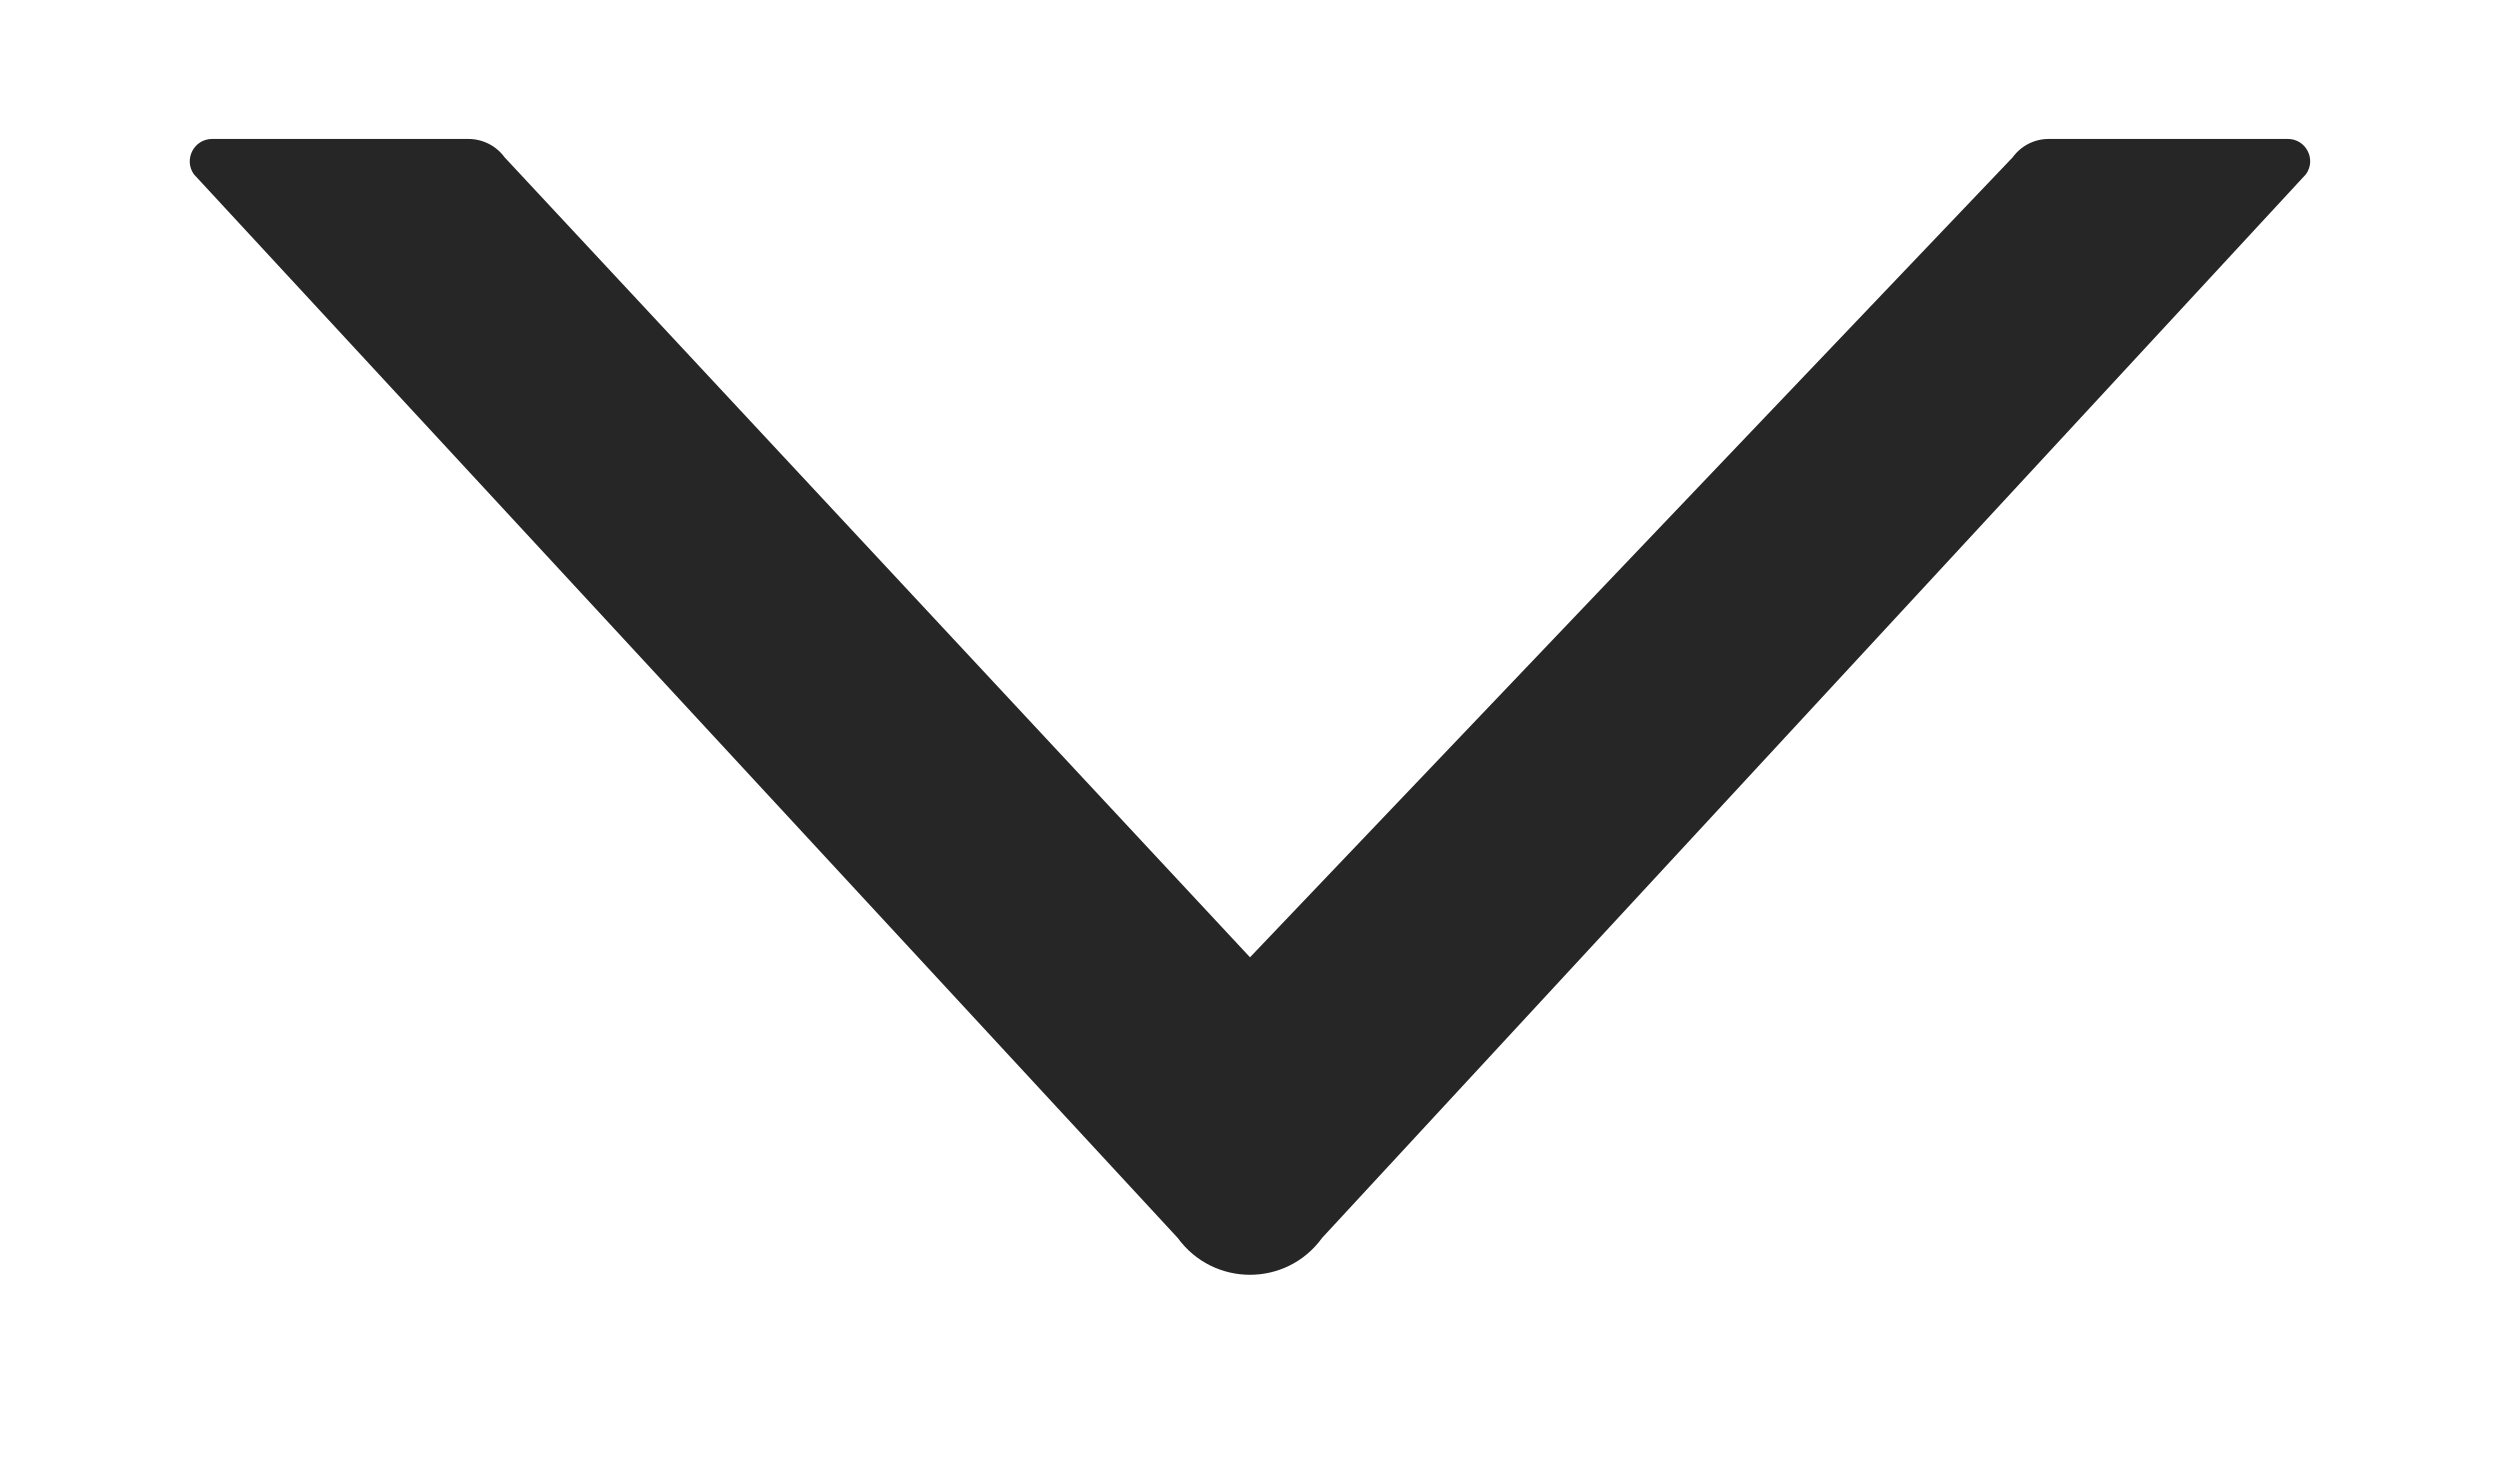 <svg width="12" height="7" viewBox="0 0 12 7" fill="none" xmlns="http://www.w3.org/2000/svg">
<path d="M10.982 0.667H9.833C9.765 0.667 9.701 0.7 9.661 0.755L6 4.595L2.422 0.755C2.382 0.7 2.317 0.667 2.249 0.667H1.018C0.931 0.667 0.88 0.766 0.931 0.837L5.653 5.942C5.825 6.178 6.175 6.178 6.346 5.942L11.068 0.837C11.12 0.766 11.069 0.667 10.982 0.667Z" fill="black" fill-opacity="0.85"/>
</svg>
